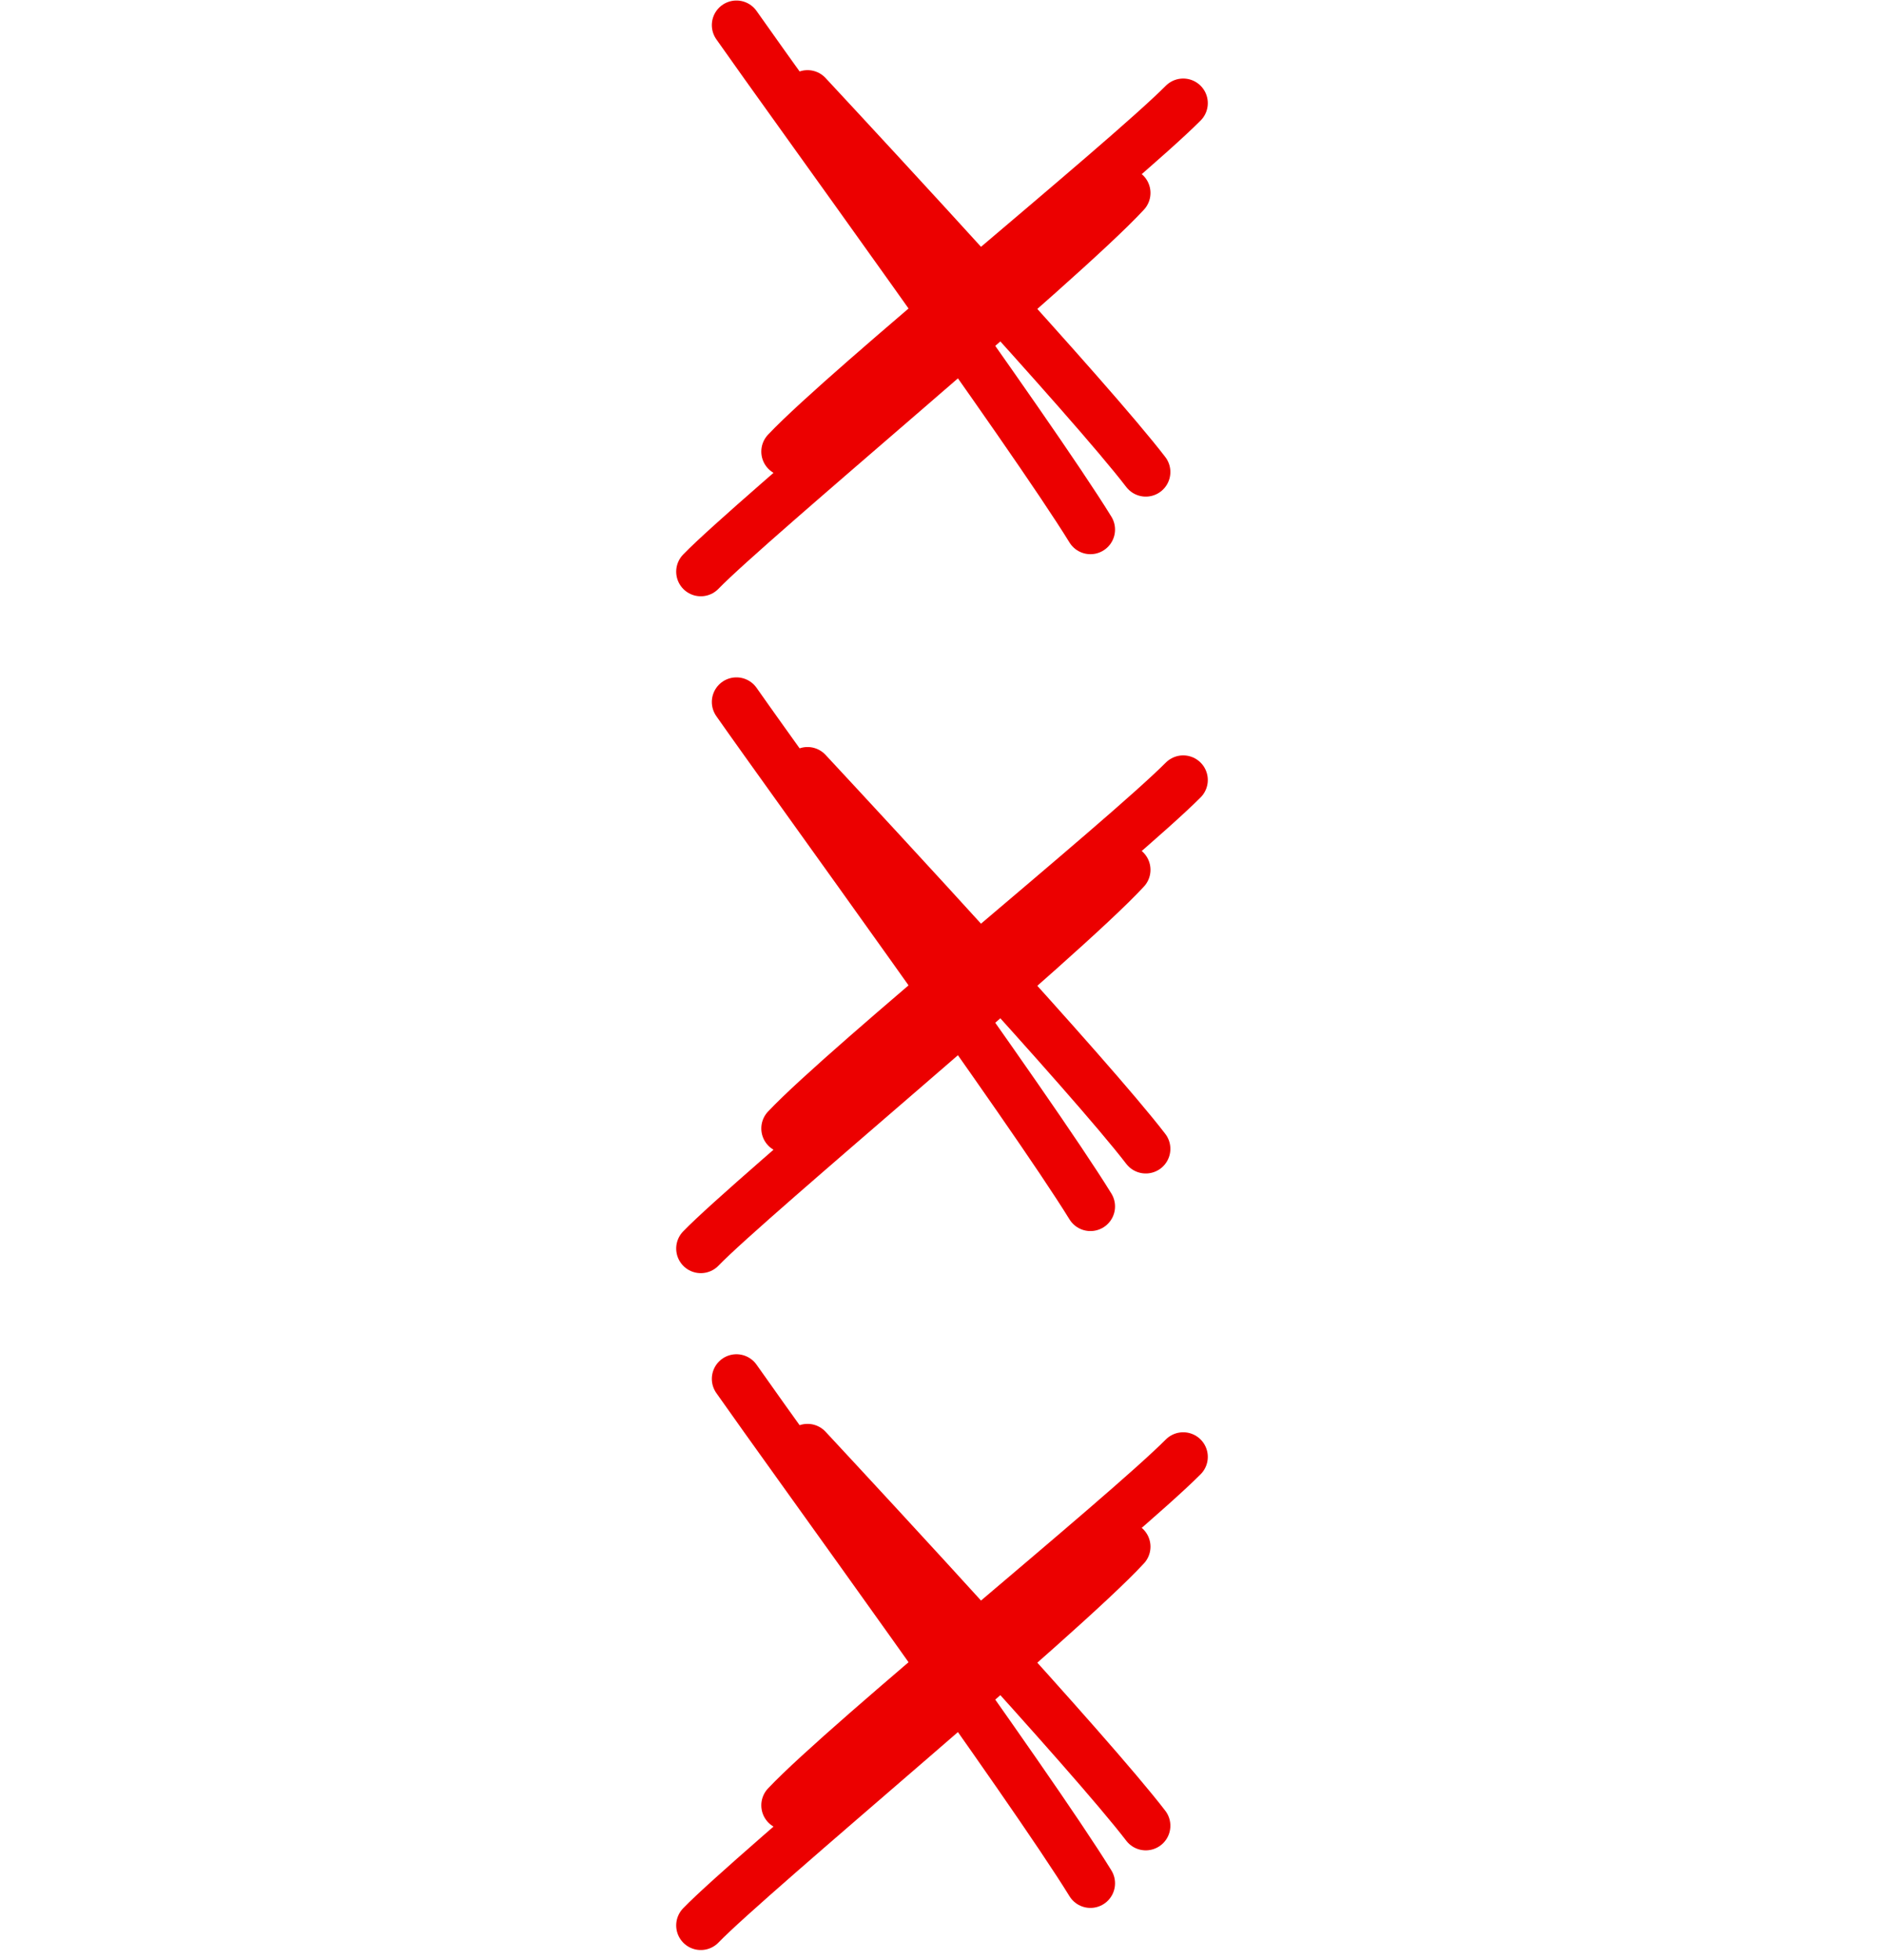 <svg width="75" height="78" viewBox="0 0 75 78" fill="none" xmlns="http://www.w3.org/2000/svg">
<path d="M32.147 3.771C34.615 6.425 43.389 15.885 45.612 18.784M29.317 1C31.462 4.065 41.029 17.207 43.409 21.075" stroke="#EC0000" stroke-width="1.959" stroke-linecap="round"/>
<path d="M31.286 17.971C33.744 15.377 44.693 6.524 47.102 4.105M27.898 22.75C29.886 20.694 42.274 10.441 44.82 7.679" stroke="#EC0000" stroke-width="1.959" stroke-linecap="round"/>
<path d="M32.147 30.708C34.615 33.362 43.389 42.822 45.612 45.72M29.317 27.936C31.462 31.002 41.029 44.144 43.409 48.012" stroke="#EC0000" stroke-width="1.959" stroke-linecap="round"/>
<path d="M31.286 44.908C33.744 42.313 44.693 33.46 47.102 31.041M27.898 49.687C29.886 47.63 42.274 37.377 44.82 34.616" stroke="#EC0000" stroke-width="1.959" stroke-linecap="round"/>
<path d="M32.147 57.644C34.615 60.298 43.389 69.758 45.612 72.657M29.317 54.873C31.462 57.938 41.029 71.08 43.409 74.948" stroke="#EC0000" stroke-width="1.959" stroke-linecap="round"/>
<path d="M31.286 71.845C33.744 69.249 44.693 60.397 47.102 57.978M27.898 76.624C29.886 74.567 42.274 64.314 44.82 61.552" stroke="#EC0000" stroke-width="1.959" stroke-linecap="round"/>
</svg>
